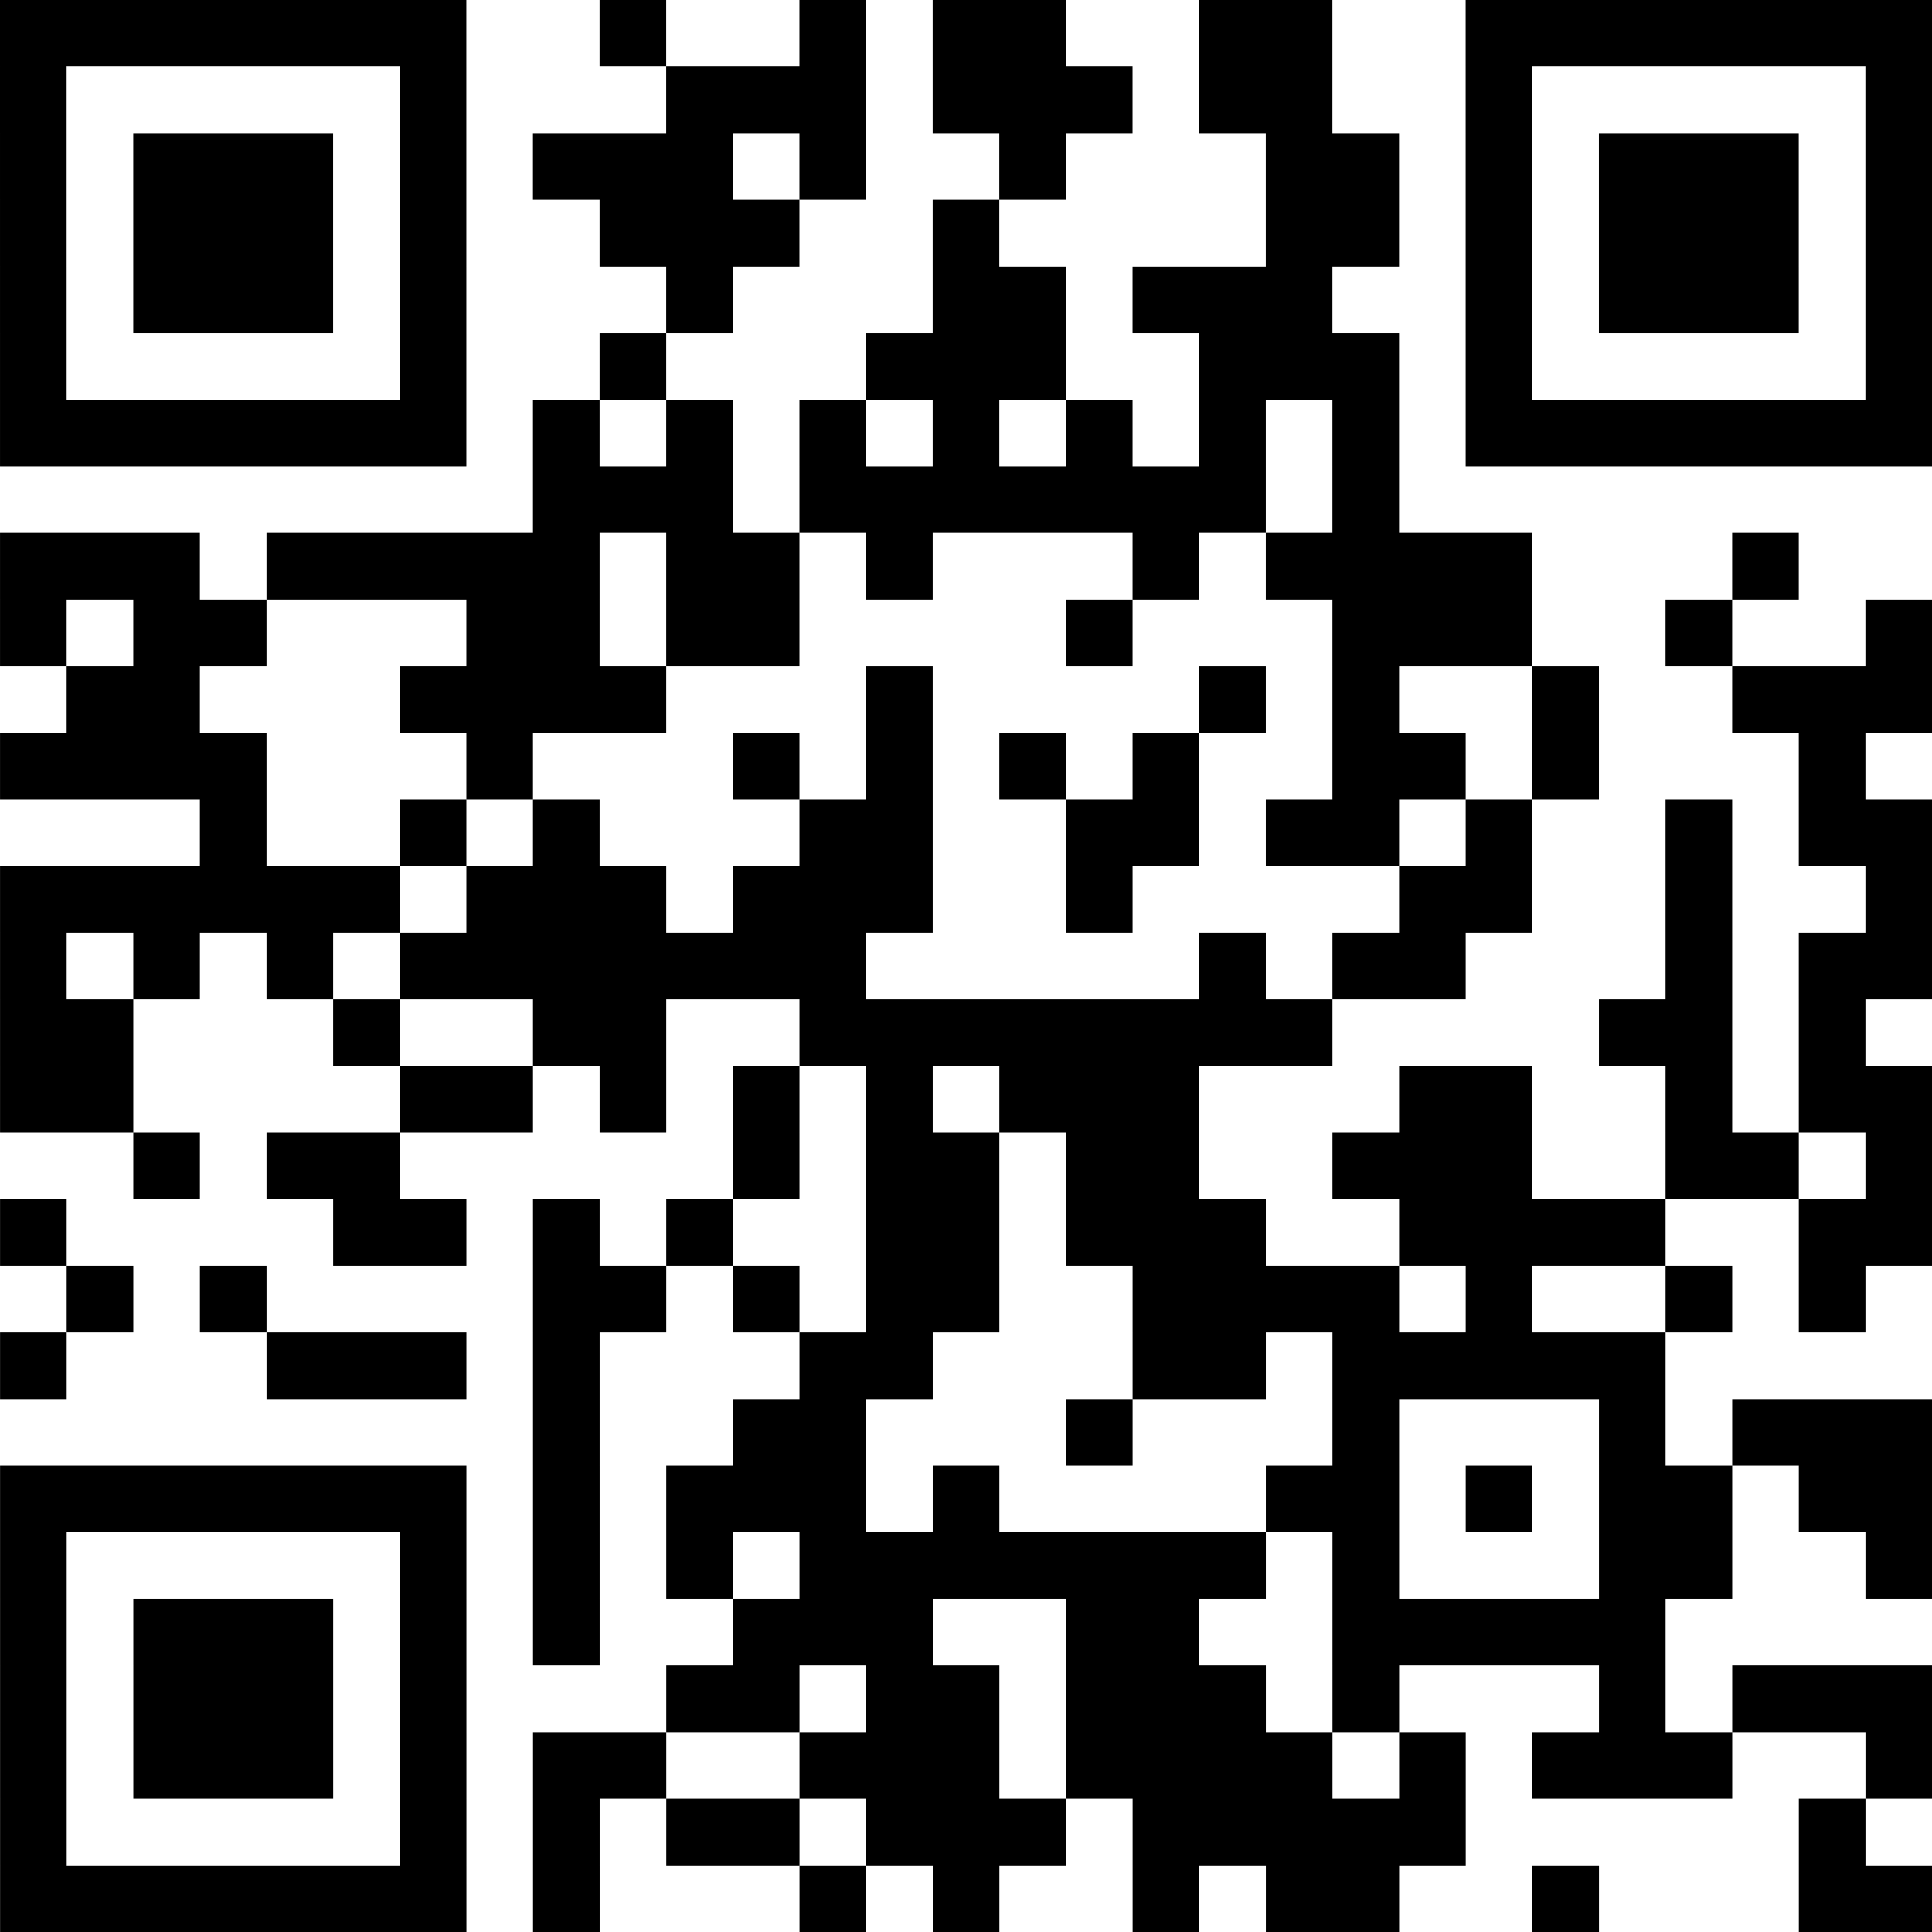 <?xml version="1.0" encoding="utf-8"?>
<svg xmlns="http://www.w3.org/2000/svg" width="87" height="87" class="segno"><path transform="scale(3)" class="qrline" stroke="#000" d="M0 0.5h7m2 0h1m2 0h1m1 0h2m2 0h2m2 0h7m-29 1h1m5 0h1m3 0h3m1 0h3m1 0h2m2 0h1m5 0h1m-29 1h1m1 0h3m1 0h1m1 0h3m1 0h1m2 0h1m3 0h2m1 0h1m1 0h3m1 0h1m-29 1h1m1 0h3m1 0h1m2 0h3m2 0h1m4 0h2m1 0h1m1 0h3m1 0h1m-29 1h1m1 0h3m1 0h1m3 0h1m3 0h2m1 0h3m2 0h1m1 0h3m1 0h1m-29 1h1m5 0h1m2 0h1m3 0h3m2 0h3m1 0h1m5 0h1m-29 1h7m1 0h1m1 0h1m1 0h1m1 0h1m1 0h1m1 0h1m1 0h1m1 0h7m-21 1h3m1 0h7m1 0h1m-21 1h3m1 0h5m1 0h2m1 0h1m3 0h1m1 0h4m3 0h1m-27 1h1m1 0h2m3 0h2m1 0h2m4 0h1m3 0h3m2 0h1m2 0h1m-28 1h2m3 0h4m3 0h1m4 0h1m1 0h1m2 0h1m2 0h3m-29 1h4m3 0h1m3 0h1m1 0h1m1 0h1m1 0h1m2 0h2m1 0h1m3 0h1m-25 1h1m2 0h1m1 0h1m3 0h2m2 0h2m1 0h2m1 0h1m2 0h1m1 0h2m-29 1h6m1 0h3m1 0h3m2 0h1m4 0h2m2 0h1m2 0h1m-29 1h1m1 0h1m1 0h1m1 0h7m5 0h1m1 0h2m3 0h1m1 0h2m-29 1h2m3 0h1m2 0h2m2 0h8m4 0h2m1 0h1m-28 1h2m4 0h2m1 0h1m1 0h1m1 0h1m1 0h3m3 0h2m2 0h1m1 0h2m-27 1h1m1 0h2m5 0h1m1 0h2m1 0h2m2 0h3m2 0h2m1 0h1m-29 1h1m4 0h2m1 0h1m1 0h1m2 0h2m1 0h3m2 0h4m2 0h2m-28 1h1m1 0h1m4 0h2m1 0h1m1 0h2m2 0h4m1 0h1m2 0h1m1 0h1m-28 1h1m3 0h3m1 0h1m3 0h2m3 0h2m1 0h5m-17 1h1m2 0h2m3 0h1m3 0h1m3 0h1m1 0h3m-29 1h7m1 0h1m1 0h3m1 0h1m4 0h2m1 0h1m1 0h2m1 0h2m-29 1h1m5 0h1m1 0h1m1 0h1m1 0h7m1 0h1m3 0h2m2 0h1m-29 1h1m1 0h3m1 0h1m1 0h1m2 0h3m2 0h2m2 0h5m-25 1h1m1 0h3m1 0h1m3 0h2m1 0h2m1 0h3m1 0h1m3 0h1m1 0h3m-29 1h1m1 0h3m1 0h1m1 0h2m2 0h3m1 0h4m1 0h1m1 0h3m2 0h1m-29 1h1m5 0h1m1 0h1m1 0h2m1 0h3m1 0h5m5 0h1m-28 1h7m1 0h1m3 0h1m1 0h1m2 0h1m1 0h2m2 0h1m3 0h2"/></svg>

